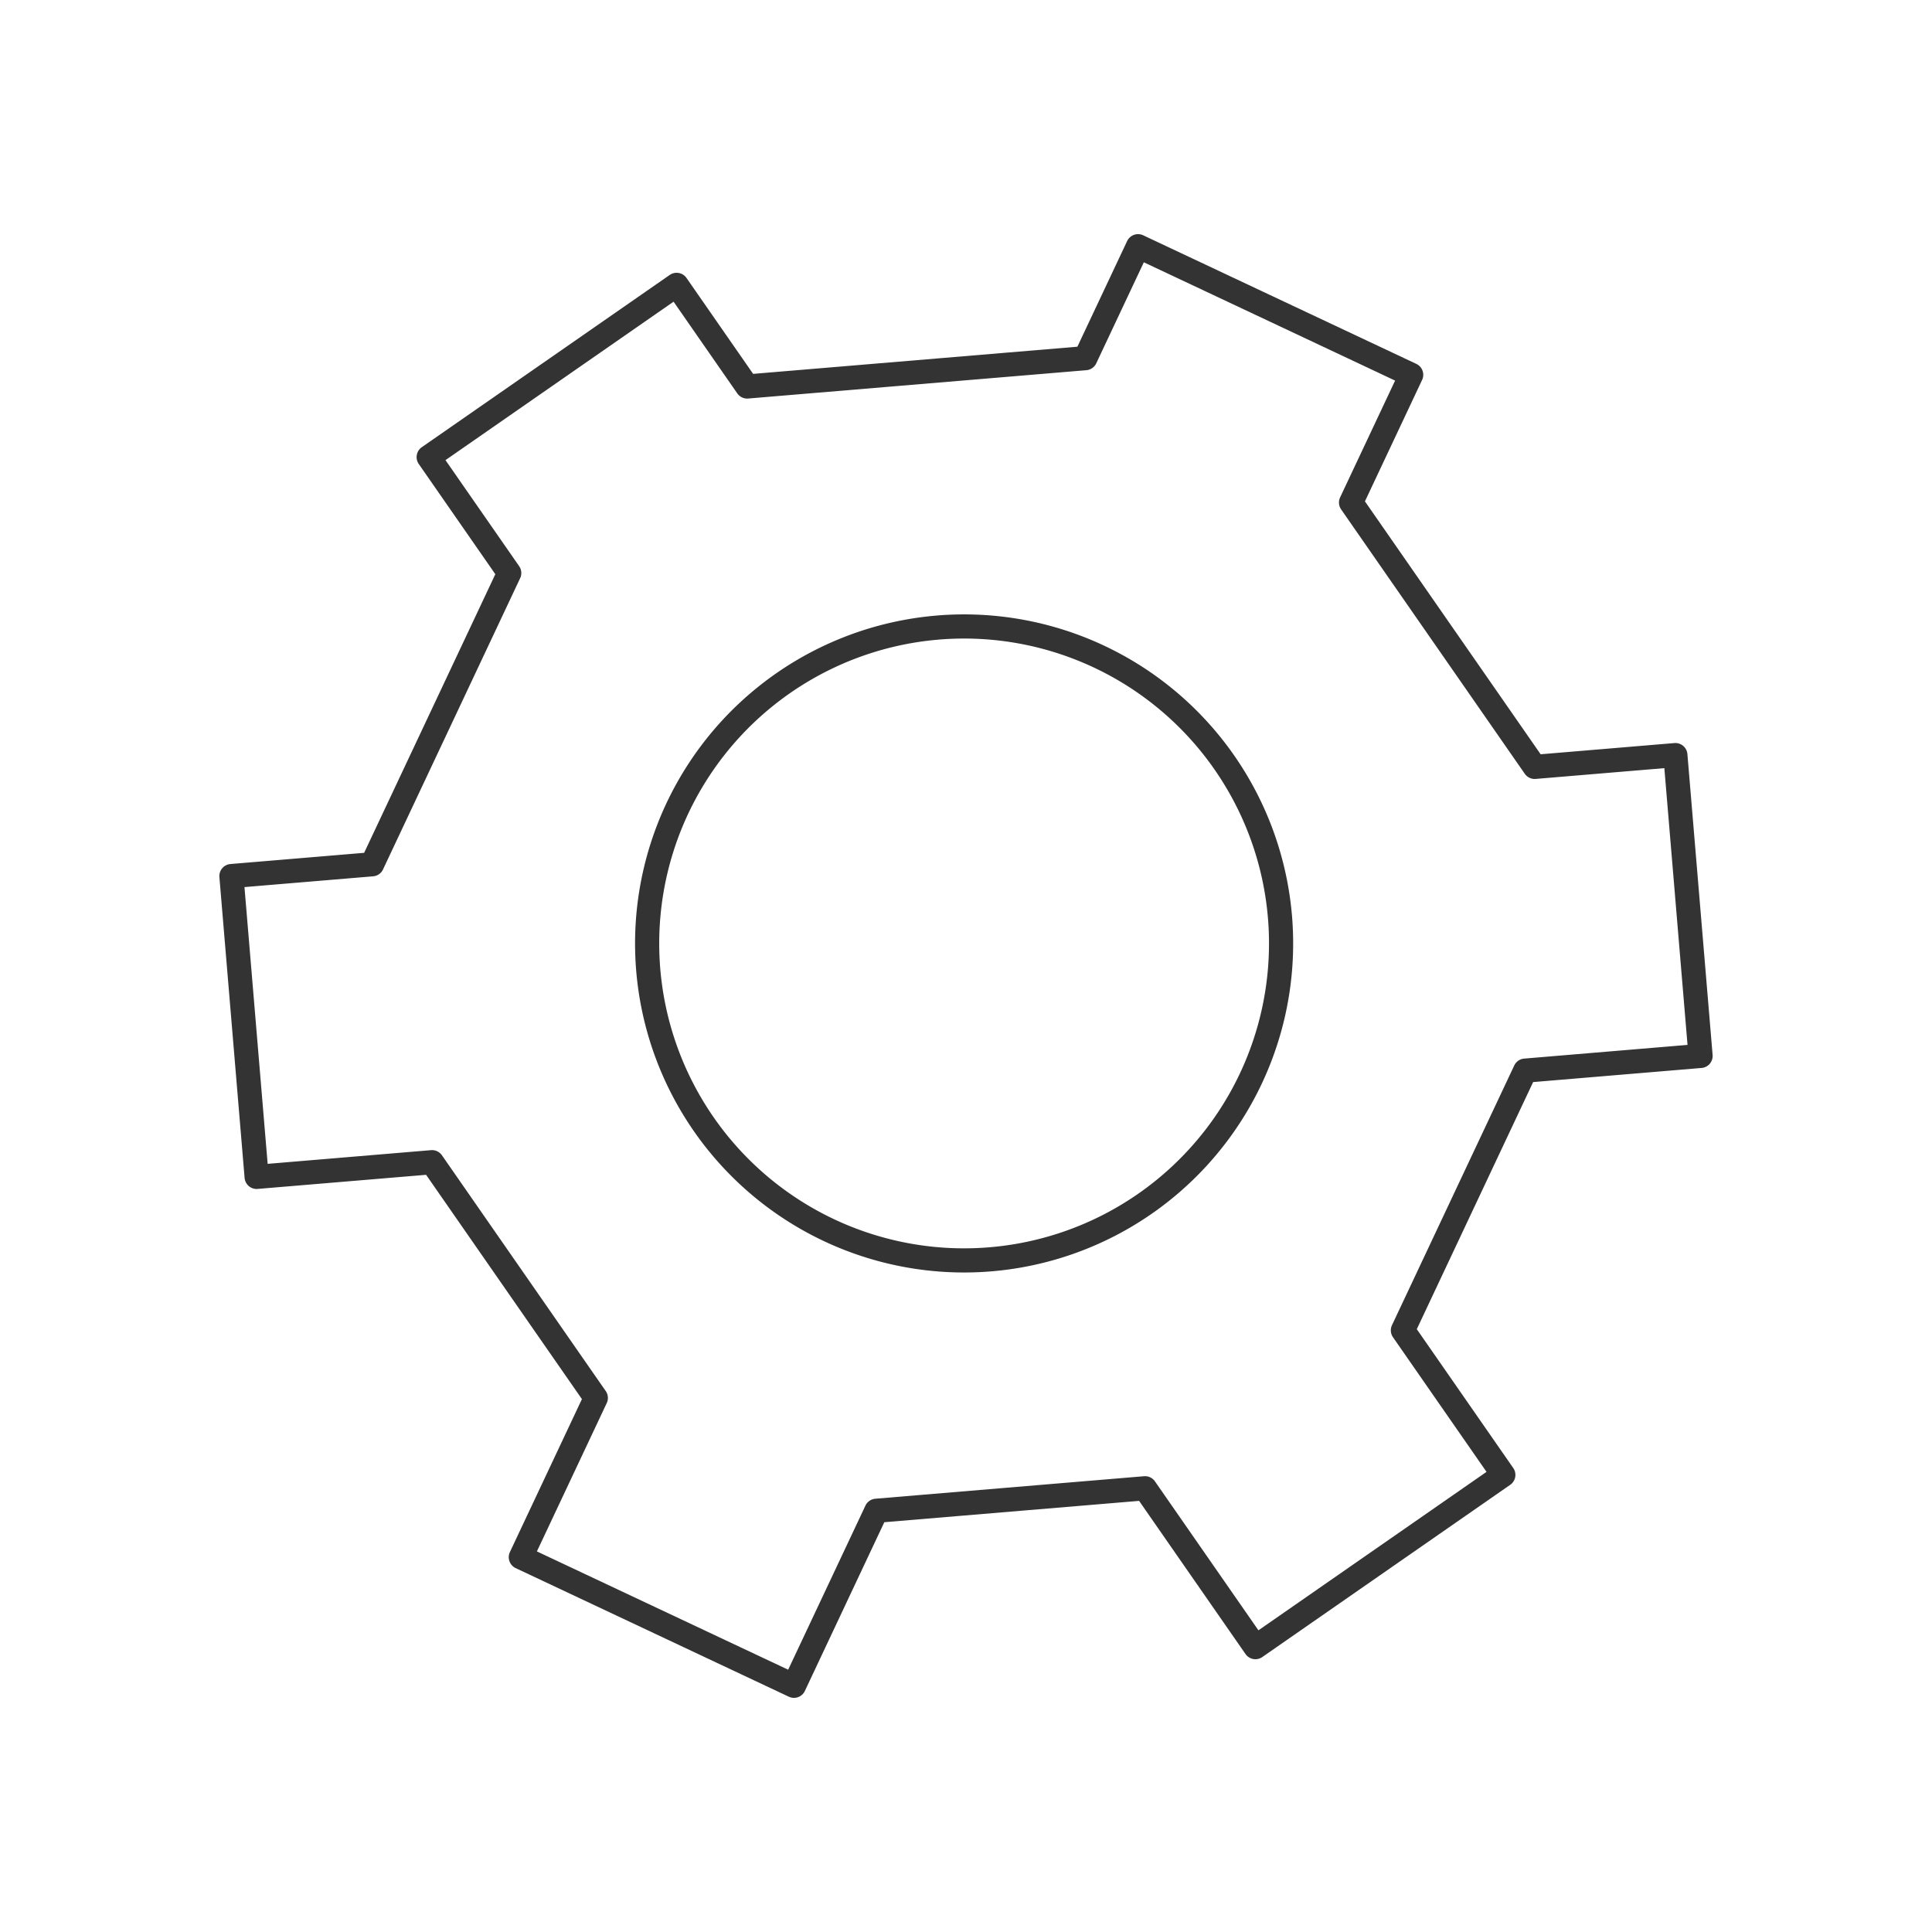 <svg xmlns="http://www.w3.org/2000/svg" viewBox="0 0 320 320">
  <title>cog</title>
  <g id="Layer_11" data-name="Layer 11">
    <path d="M252.616,177.33l-20.252,43.016,16.634,23.943-41.063,28.527-18.281-26.314-44.502,3.728-13.648,28.988L86.266,257.92l12.419-26.377L71.558,192.496l-29.052,2.434L38.332,145.104l23.299-1.952L84.343,94.913l-13.34-19.202,41.063-28.527,11.692,16.831,56.009-4.692,8.73-18.541L233.734,62.08l-9.959,21.153,30.42,43.788,23.299-1.952,4.174,49.825Zm-97.311-73.383a52.5,52.5,0,1,0,56.699,47.934A52.5,52.5,0,0,0,155.305,103.946Z" style="fill: none;stroke: #333;stroke-linecap: round;stroke-linejoin: round;stroke-width: 4px"/>
  </g>
</svg>
